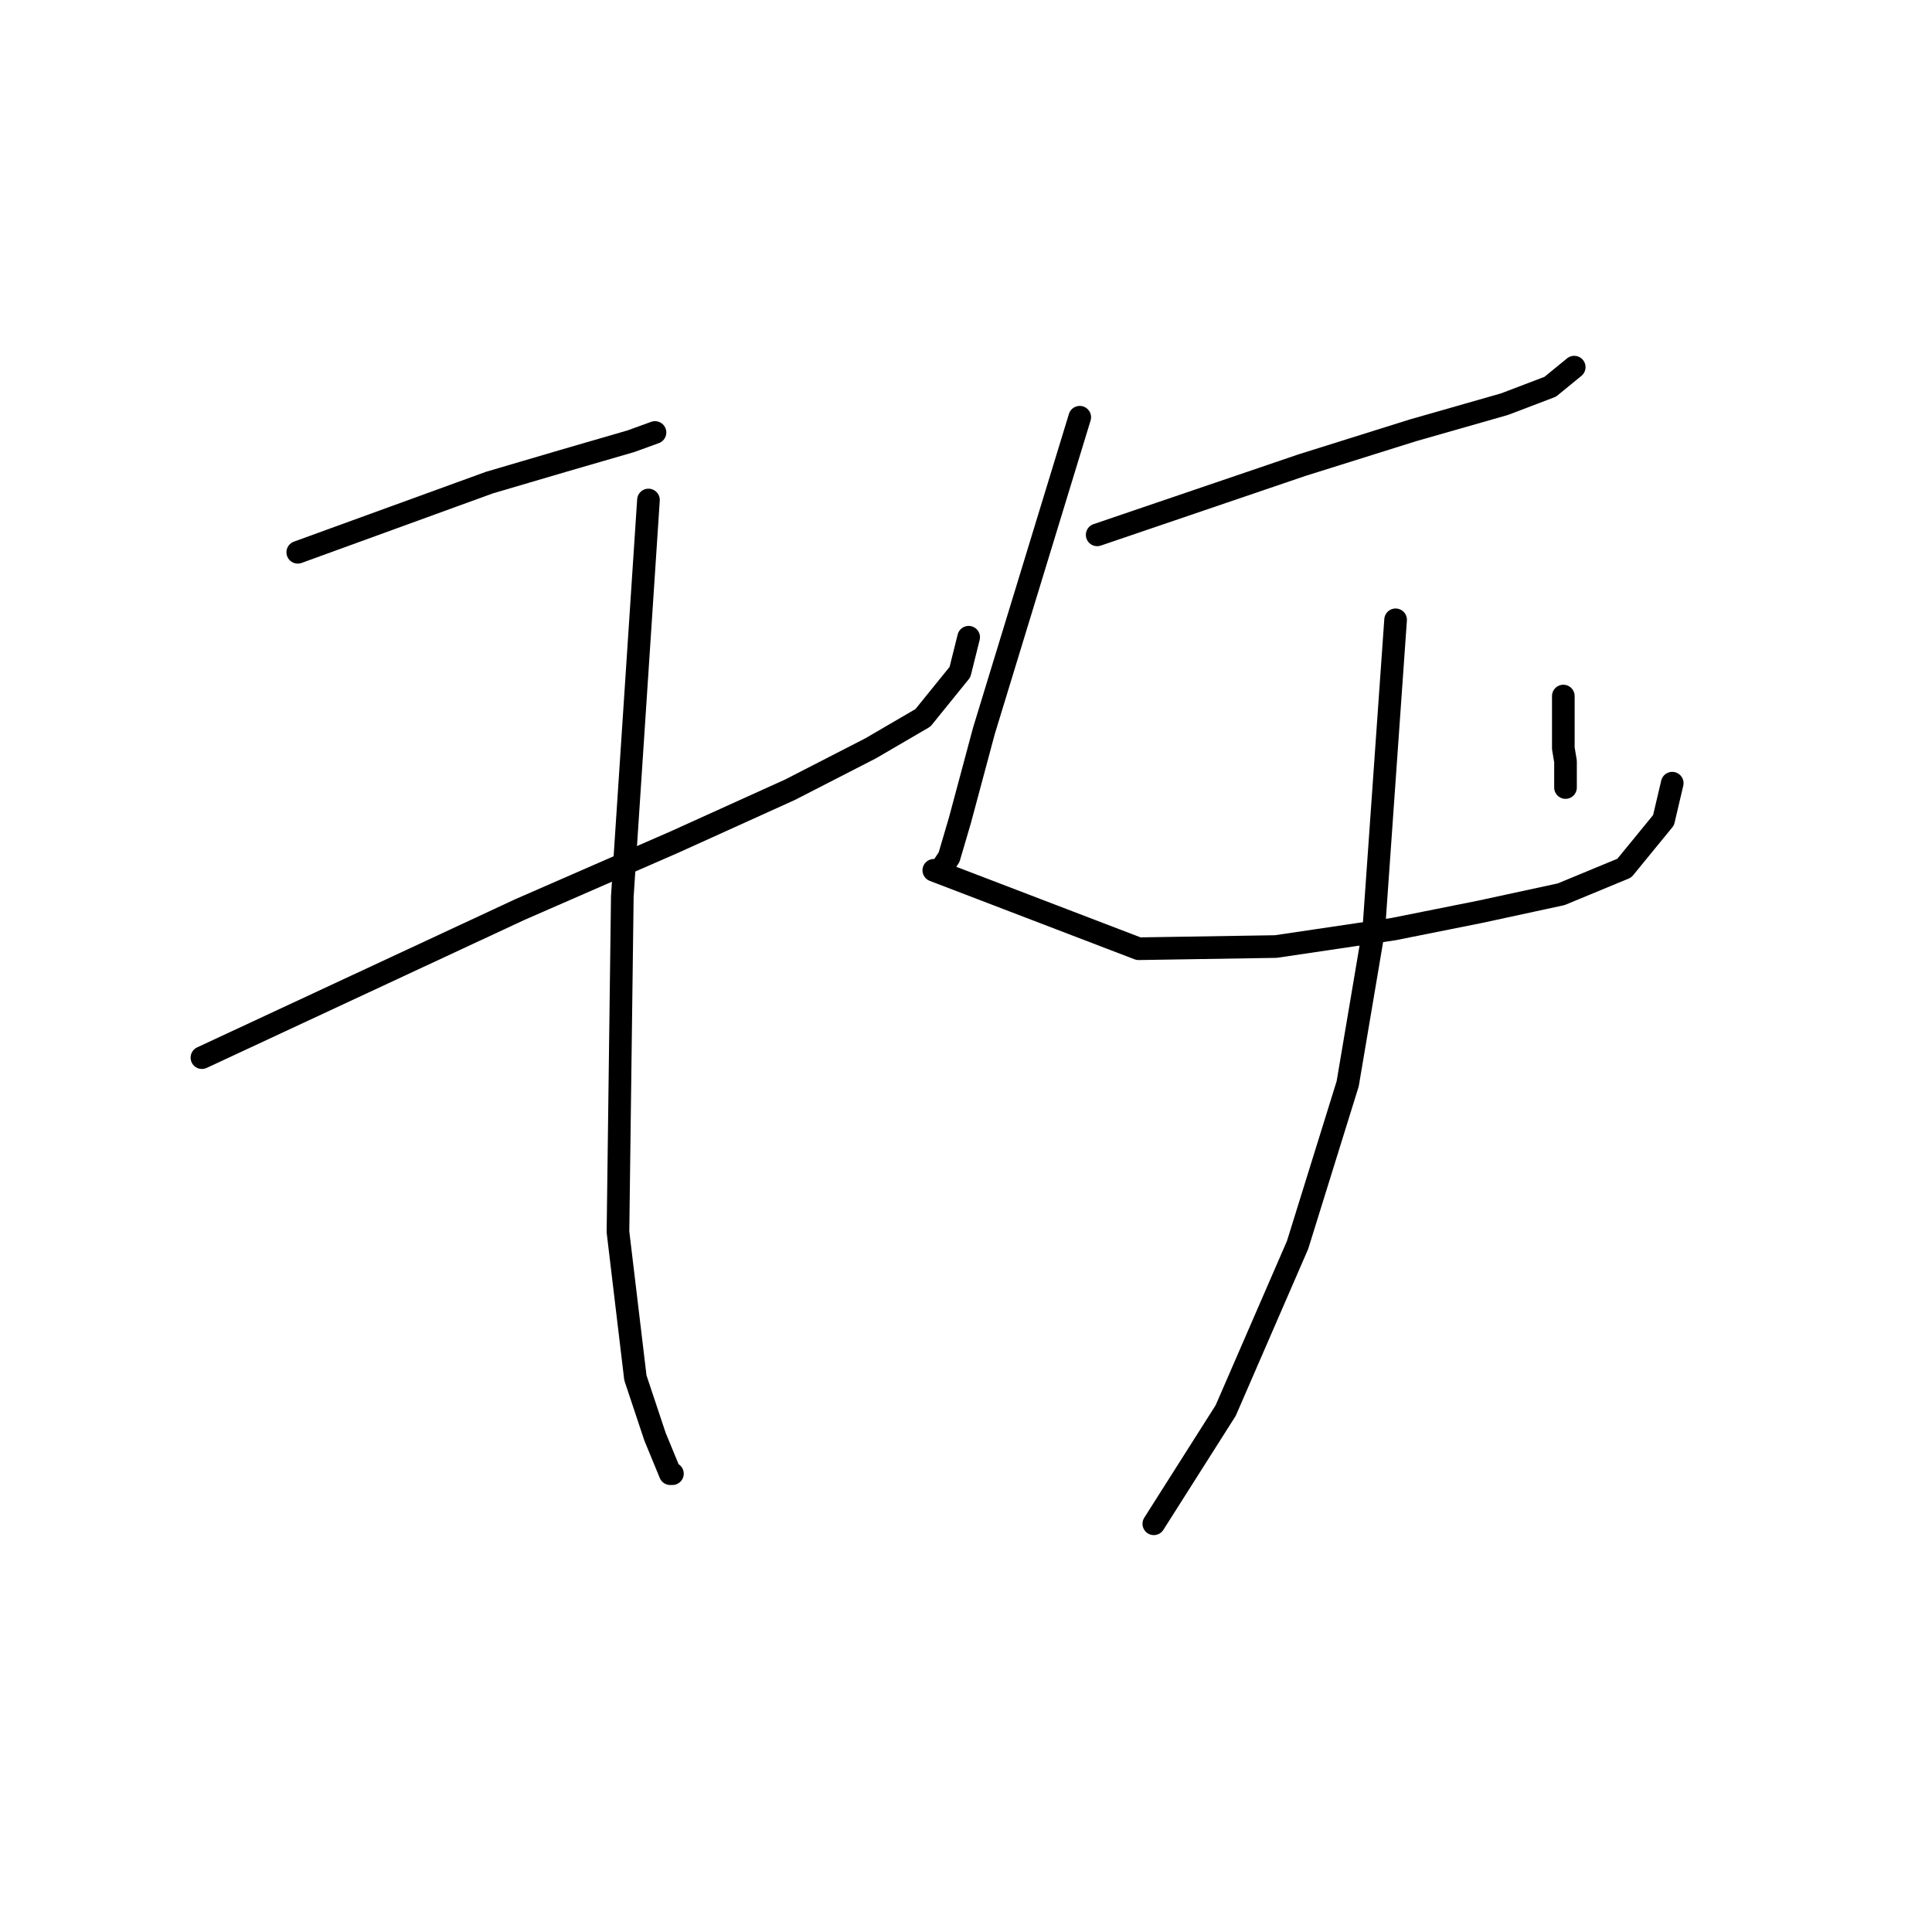 <?xml version="1.0" standalone="no"?>
    <svg width="256" height="256" xmlns="http://www.w3.org/2000/svg" version="1.1">
    <polyline stroke="black" stroke-width="3" stroke-linecap="round" fill="transparent" stroke-linejoin="round" points="39.455 73.181 52.155 68.562 64.855 63.944 74.668 61.058 83.616 58.46 86.79 57.306 86.79 57.306 " />
        <polyline stroke="black" stroke-width="3" stroke-linecap="round" fill="transparent" stroke-linejoin="round" points="26.756 140.143 47.826 130.329 68.895 120.516 89.388 111.568 104.685 104.641 115.365 99.157 122.292 95.116 127.199 89.055 128.353 84.437 128.353 84.437 " />
        <polyline stroke="black" stroke-width="3" stroke-linecap="round" fill="transparent" stroke-linejoin="round" points="85.925 66.253 84.193 92.519 82.461 118.784 81.884 163.233 84.193 182.571 86.79 190.364 88.811 195.271 89.099 195.271 89.099 195.271 " />
        <polyline stroke="black" stroke-width="3" stroke-linecap="round" fill="transparent" stroke-linejoin="round" points="143.073 55.286 136.723 76.067 130.373 96.848 127.199 108.682 125.755 113.589 124.601 115.32 124.601 115.32 " />
        <polyline stroke="black" stroke-width="3" stroke-linecap="round" fill="transparent" stroke-linejoin="round" points="145.382 70.872 158.948 66.253 172.513 61.635 187.233 57.017 199.356 53.554 205.417 51.245 208.592 48.647 208.592 48.647 " />
        <polyline stroke="black" stroke-width="3" stroke-linecap="round" fill="transparent" stroke-linejoin="round" points="123.735 115.32 137.301 120.516 150.866 125.711 169.05 125.422 184.636 123.113 196.181 120.804 206.86 118.495 215.23 115.032 220.426 108.682 221.58 103.775 221.58 103.775 " />
        <polyline stroke="black" stroke-width="3" stroke-linecap="round" fill="transparent" stroke-linejoin="round" points="207.149 92.23 207.149 95.694 207.149 99.157 207.438 100.889 207.438 104.064 207.438 104.352 207.438 104.352 " />
        <polyline stroke="black" stroke-width="3" stroke-linecap="round" fill="transparent" stroke-linejoin="round" points="184.924 82.128 183.481 102.621 182.038 123.113 178.575 143.606 171.936 164.965 162.411 186.9 152.887 201.909 152.887 201.909 " />
        </svg>